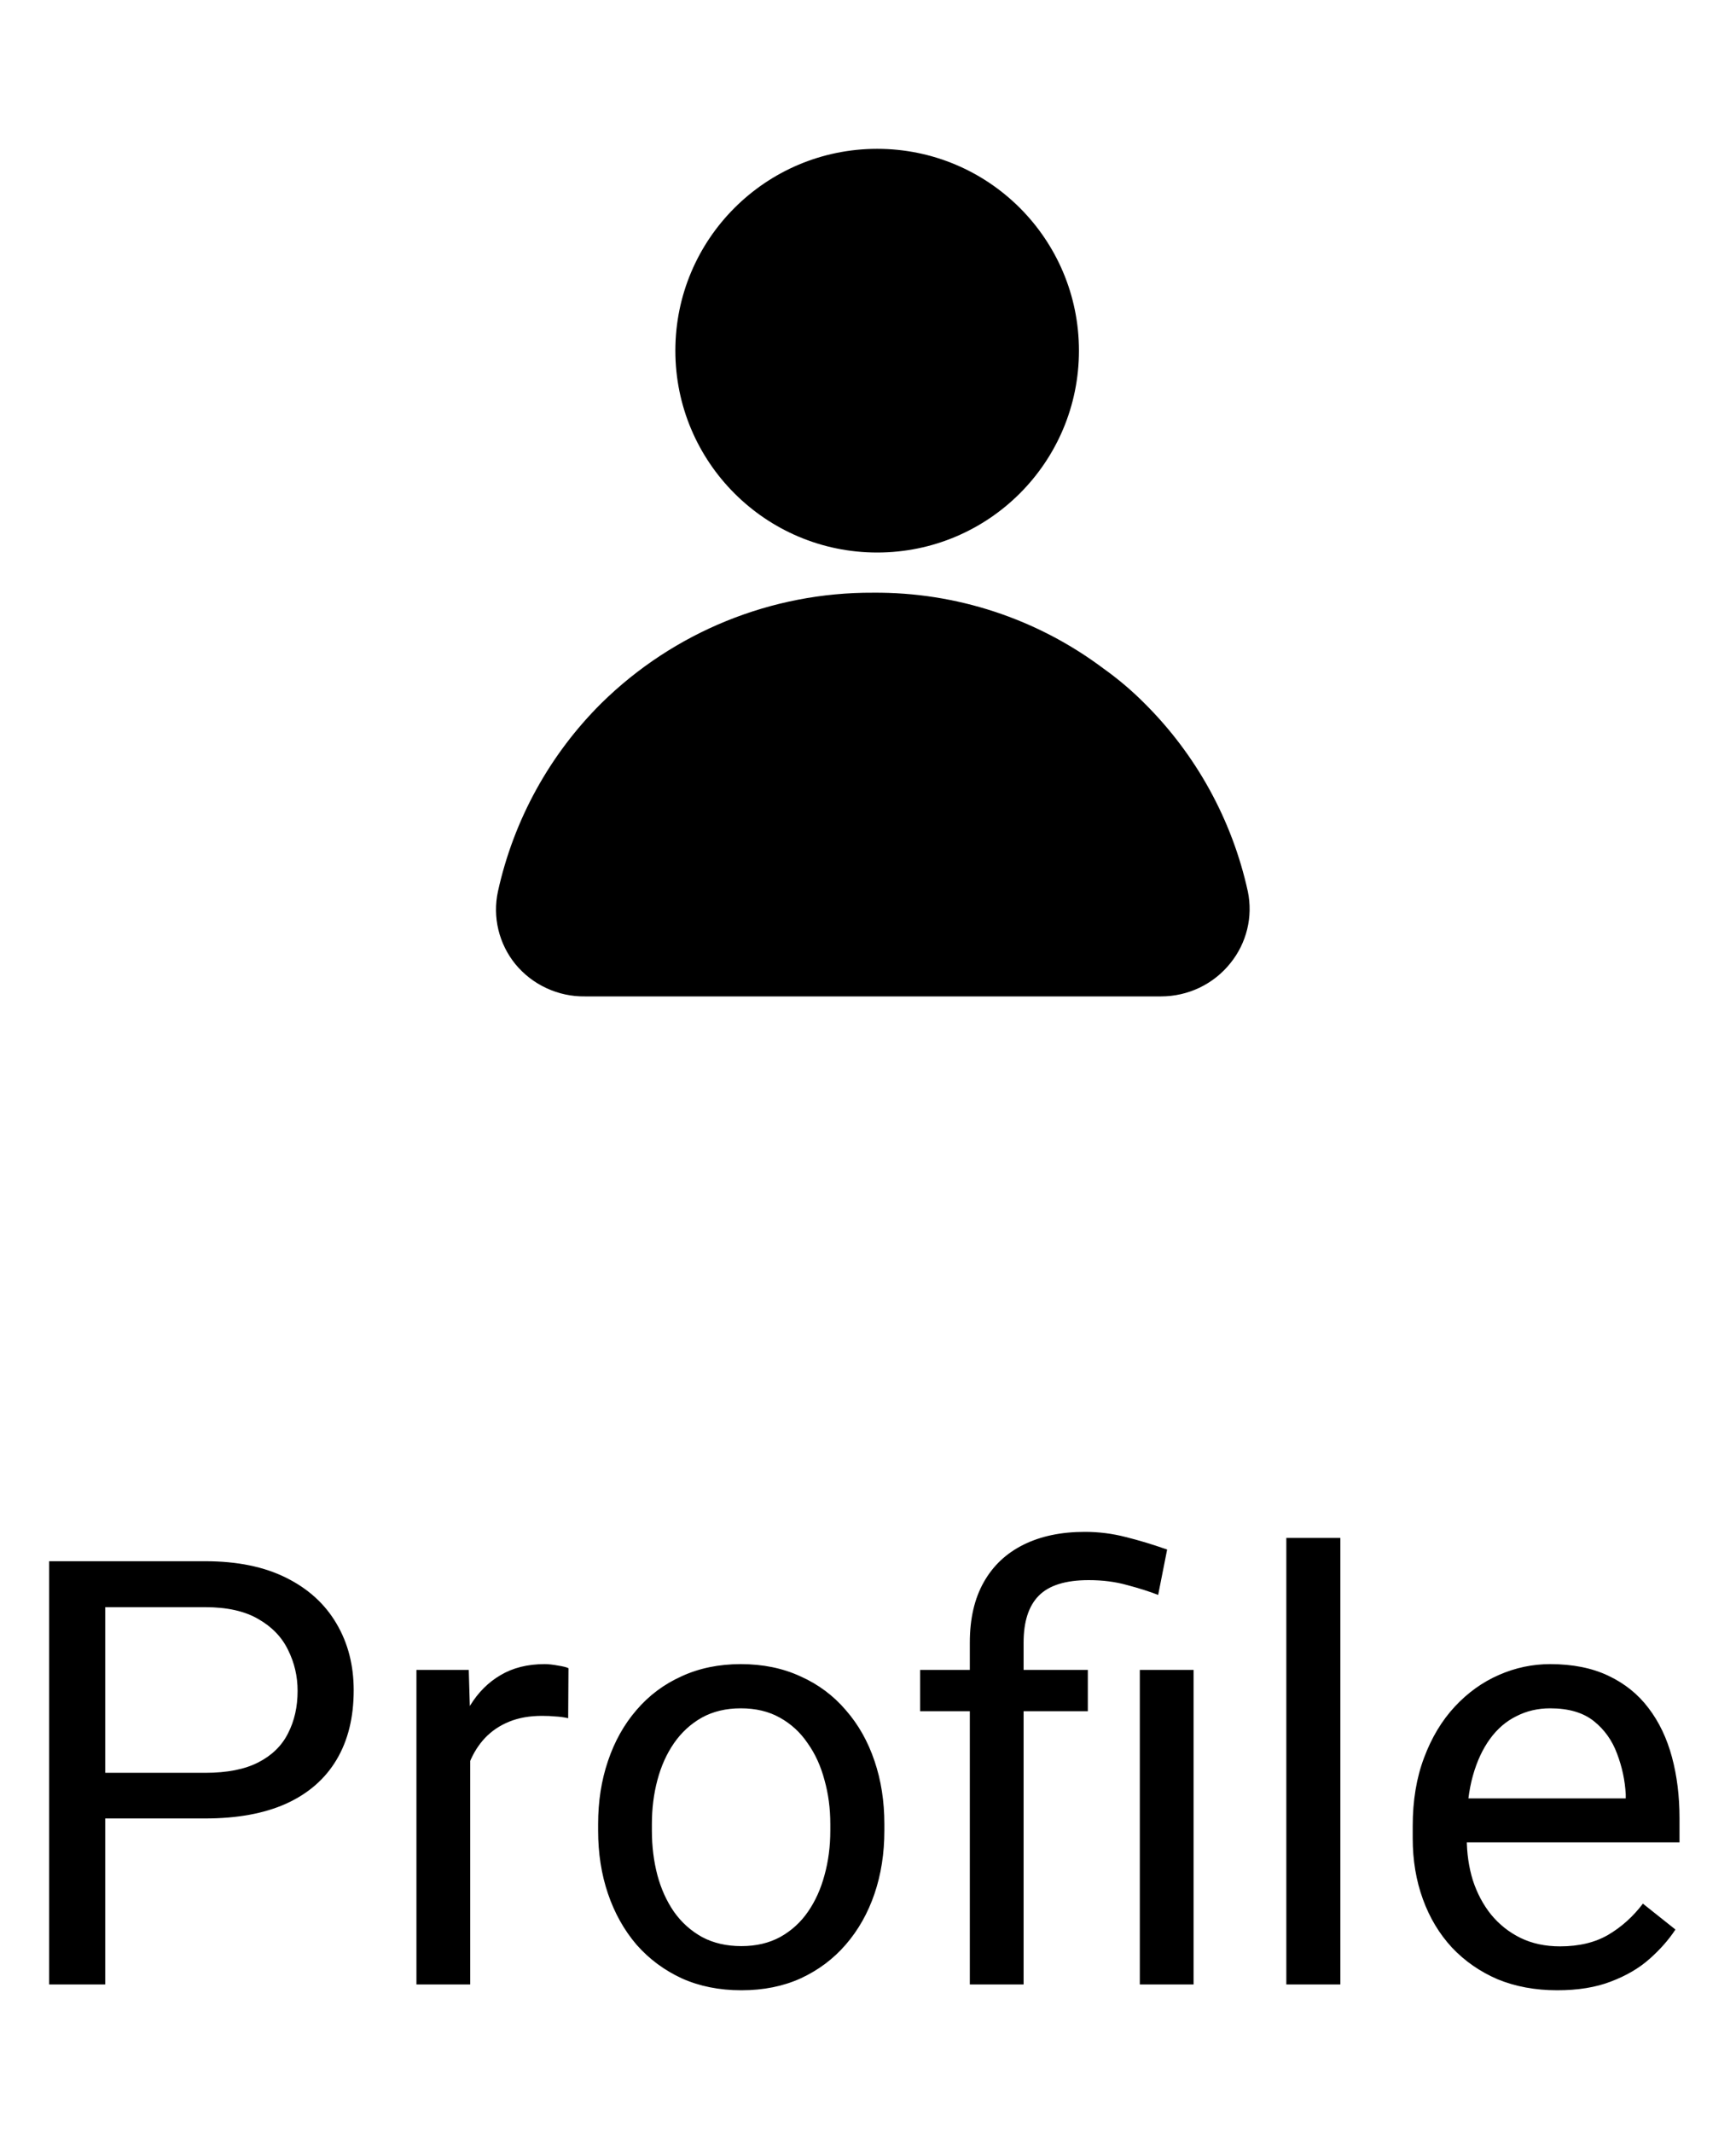 <svg width="35" height="43" viewBox="0 0 35 43" fill="none" xmlns="http://www.w3.org/2000/svg">
<path d="M4.137 36.654H1.857V35.734H4.137C4.578 35.734 4.936 35.664 5.209 35.523C5.482 35.383 5.682 35.188 5.807 34.938C5.936 34.688 6 34.402 6 34.082C6 33.789 5.936 33.514 5.807 33.256C5.682 32.998 5.482 32.791 5.209 32.635C4.936 32.475 4.578 32.395 4.137 32.395H2.121V40H0.99V31.469H4.137C4.781 31.469 5.326 31.58 5.771 31.803C6.217 32.025 6.555 32.334 6.785 32.728C7.016 33.119 7.131 33.566 7.131 34.07C7.131 34.617 7.016 35.084 6.785 35.471C6.555 35.857 6.217 36.152 5.771 36.355C5.326 36.555 4.781 36.654 4.137 36.654ZM9.48 34.656V40H8.396V33.66H9.451L9.48 34.656ZM11.461 33.625L11.455 34.633C11.365 34.613 11.279 34.602 11.197 34.598C11.119 34.59 11.029 34.586 10.928 34.586C10.678 34.586 10.457 34.625 10.266 34.703C10.074 34.781 9.912 34.891 9.779 35.031C9.646 35.172 9.541 35.34 9.463 35.535C9.389 35.727 9.34 35.938 9.316 36.168L9.012 36.344C9.012 35.961 9.049 35.602 9.123 35.266C9.201 34.93 9.32 34.633 9.48 34.375C9.641 34.113 9.844 33.91 10.09 33.766C10.34 33.617 10.637 33.543 10.98 33.543C11.059 33.543 11.148 33.553 11.25 33.572C11.352 33.588 11.422 33.605 11.461 33.625ZM12.059 36.9V36.766C12.059 36.309 12.125 35.885 12.258 35.494C12.391 35.1 12.582 34.758 12.832 34.469C13.082 34.176 13.385 33.949 13.74 33.789C14.096 33.625 14.494 33.543 14.935 33.543C15.381 33.543 15.781 33.625 16.137 33.789C16.496 33.949 16.801 34.176 17.051 34.469C17.305 34.758 17.498 35.1 17.631 35.494C17.764 35.885 17.83 36.309 17.83 36.766V36.9C17.83 37.357 17.764 37.781 17.631 38.172C17.498 38.562 17.305 38.904 17.051 39.197C16.801 39.486 16.498 39.713 16.143 39.877C15.791 40.037 15.393 40.117 14.947 40.117C14.502 40.117 14.102 40.037 13.746 39.877C13.391 39.713 13.086 39.486 12.832 39.197C12.582 38.904 12.391 38.562 12.258 38.172C12.125 37.781 12.059 37.357 12.059 36.9ZM13.143 36.766V36.9C13.143 37.217 13.18 37.516 13.254 37.797C13.328 38.074 13.44 38.32 13.588 38.535C13.74 38.75 13.93 38.92 14.156 39.045C14.383 39.166 14.646 39.227 14.947 39.227C15.244 39.227 15.504 39.166 15.727 39.045C15.953 38.92 16.141 38.75 16.289 38.535C16.438 38.32 16.549 38.074 16.623 37.797C16.701 37.516 16.74 37.217 16.74 36.9V36.766C16.74 36.453 16.701 36.158 16.623 35.881C16.549 35.6 16.436 35.352 16.283 35.137C16.135 34.918 15.947 34.746 15.721 34.621C15.498 34.496 15.236 34.434 14.935 34.434C14.639 34.434 14.377 34.496 14.15 34.621C13.928 34.746 13.74 34.918 13.588 35.137C13.44 35.352 13.328 35.6 13.254 35.881C13.18 36.158 13.143 36.453 13.143 36.766ZM20.637 40H19.553V33.109C19.553 32.629 19.646 32.223 19.834 31.891C20.021 31.559 20.289 31.307 20.637 31.135C20.984 30.963 21.396 30.877 21.873 30.877C22.154 30.877 22.43 30.912 22.699 30.982C22.969 31.049 23.246 31.133 23.531 31.234L23.35 32.148C23.17 32.078 22.961 32.012 22.723 31.949C22.488 31.883 22.23 31.85 21.949 31.85C21.484 31.85 21.148 31.955 20.941 32.166C20.738 32.373 20.637 32.688 20.637 33.109V40ZM21.932 33.66V34.492H18.551V33.66H21.932ZM24.064 33.66V40H22.98V33.66H24.064ZM27.023 31V40H25.934V31H27.023ZM31.395 40.117C30.953 40.117 30.553 40.043 30.193 39.895C29.838 39.742 29.531 39.529 29.273 39.256C29.02 38.982 28.824 38.658 28.688 38.283C28.551 37.908 28.482 37.498 28.482 37.053V36.807C28.482 36.291 28.559 35.832 28.711 35.43C28.863 35.023 29.07 34.68 29.332 34.398C29.594 34.117 29.891 33.904 30.223 33.76C30.555 33.615 30.898 33.543 31.254 33.543C31.707 33.543 32.098 33.621 32.426 33.777C32.758 33.934 33.029 34.152 33.24 34.434C33.451 34.711 33.607 35.039 33.709 35.418C33.81 35.793 33.861 36.203 33.861 36.648V37.135H29.127V36.25H32.777V36.168C32.762 35.887 32.703 35.613 32.602 35.348C32.504 35.082 32.348 34.863 32.133 34.691C31.918 34.52 31.625 34.434 31.254 34.434C31.008 34.434 30.781 34.486 30.574 34.592C30.367 34.693 30.189 34.846 30.041 35.049C29.893 35.252 29.777 35.5 29.695 35.793C29.613 36.086 29.572 36.424 29.572 36.807V37.053C29.572 37.353 29.613 37.637 29.695 37.902C29.781 38.164 29.904 38.395 30.064 38.594C30.229 38.793 30.426 38.949 30.656 39.062C30.891 39.176 31.156 39.232 31.453 39.232C31.836 39.232 32.16 39.154 32.426 38.998C32.691 38.842 32.924 38.633 33.123 38.371L33.779 38.893C33.643 39.1 33.469 39.297 33.258 39.484C33.047 39.672 32.787 39.824 32.478 39.941C32.174 40.059 31.812 40.117 31.395 40.117Z" fill="#000"/>
<path d="M17.685 11.137C19.932 11.137 21.753 9.315 21.753 7.068C21.753 4.821 19.932 3 17.685 3C15.438 3 13.616 4.821 13.616 7.068C13.616 9.315 15.438 11.137 17.685 11.137Z" fill="#000"/>
<path d="M25.158 17.969C24.842 16.528 24.116 15.209 23.068 14.17C22.814 13.915 22.538 13.682 22.244 13.473C20.906 12.469 19.274 11.933 17.601 11.947C15.555 11.937 13.588 12.736 12.129 14.17C11.081 15.209 10.356 16.528 10.039 17.969C9.984 18.224 9.987 18.488 10.048 18.741C10.109 18.994 10.226 19.231 10.39 19.433C10.56 19.64 10.775 19.806 11.018 19.918C11.261 20.031 11.526 20.088 11.794 20.084H23.409C23.677 20.084 23.942 20.024 24.185 19.908C24.427 19.792 24.64 19.623 24.807 19.413C24.969 19.213 25.084 18.98 25.145 18.73C25.206 18.48 25.21 18.22 25.158 17.969V17.969Z" fill="#000"/>
</svg>
